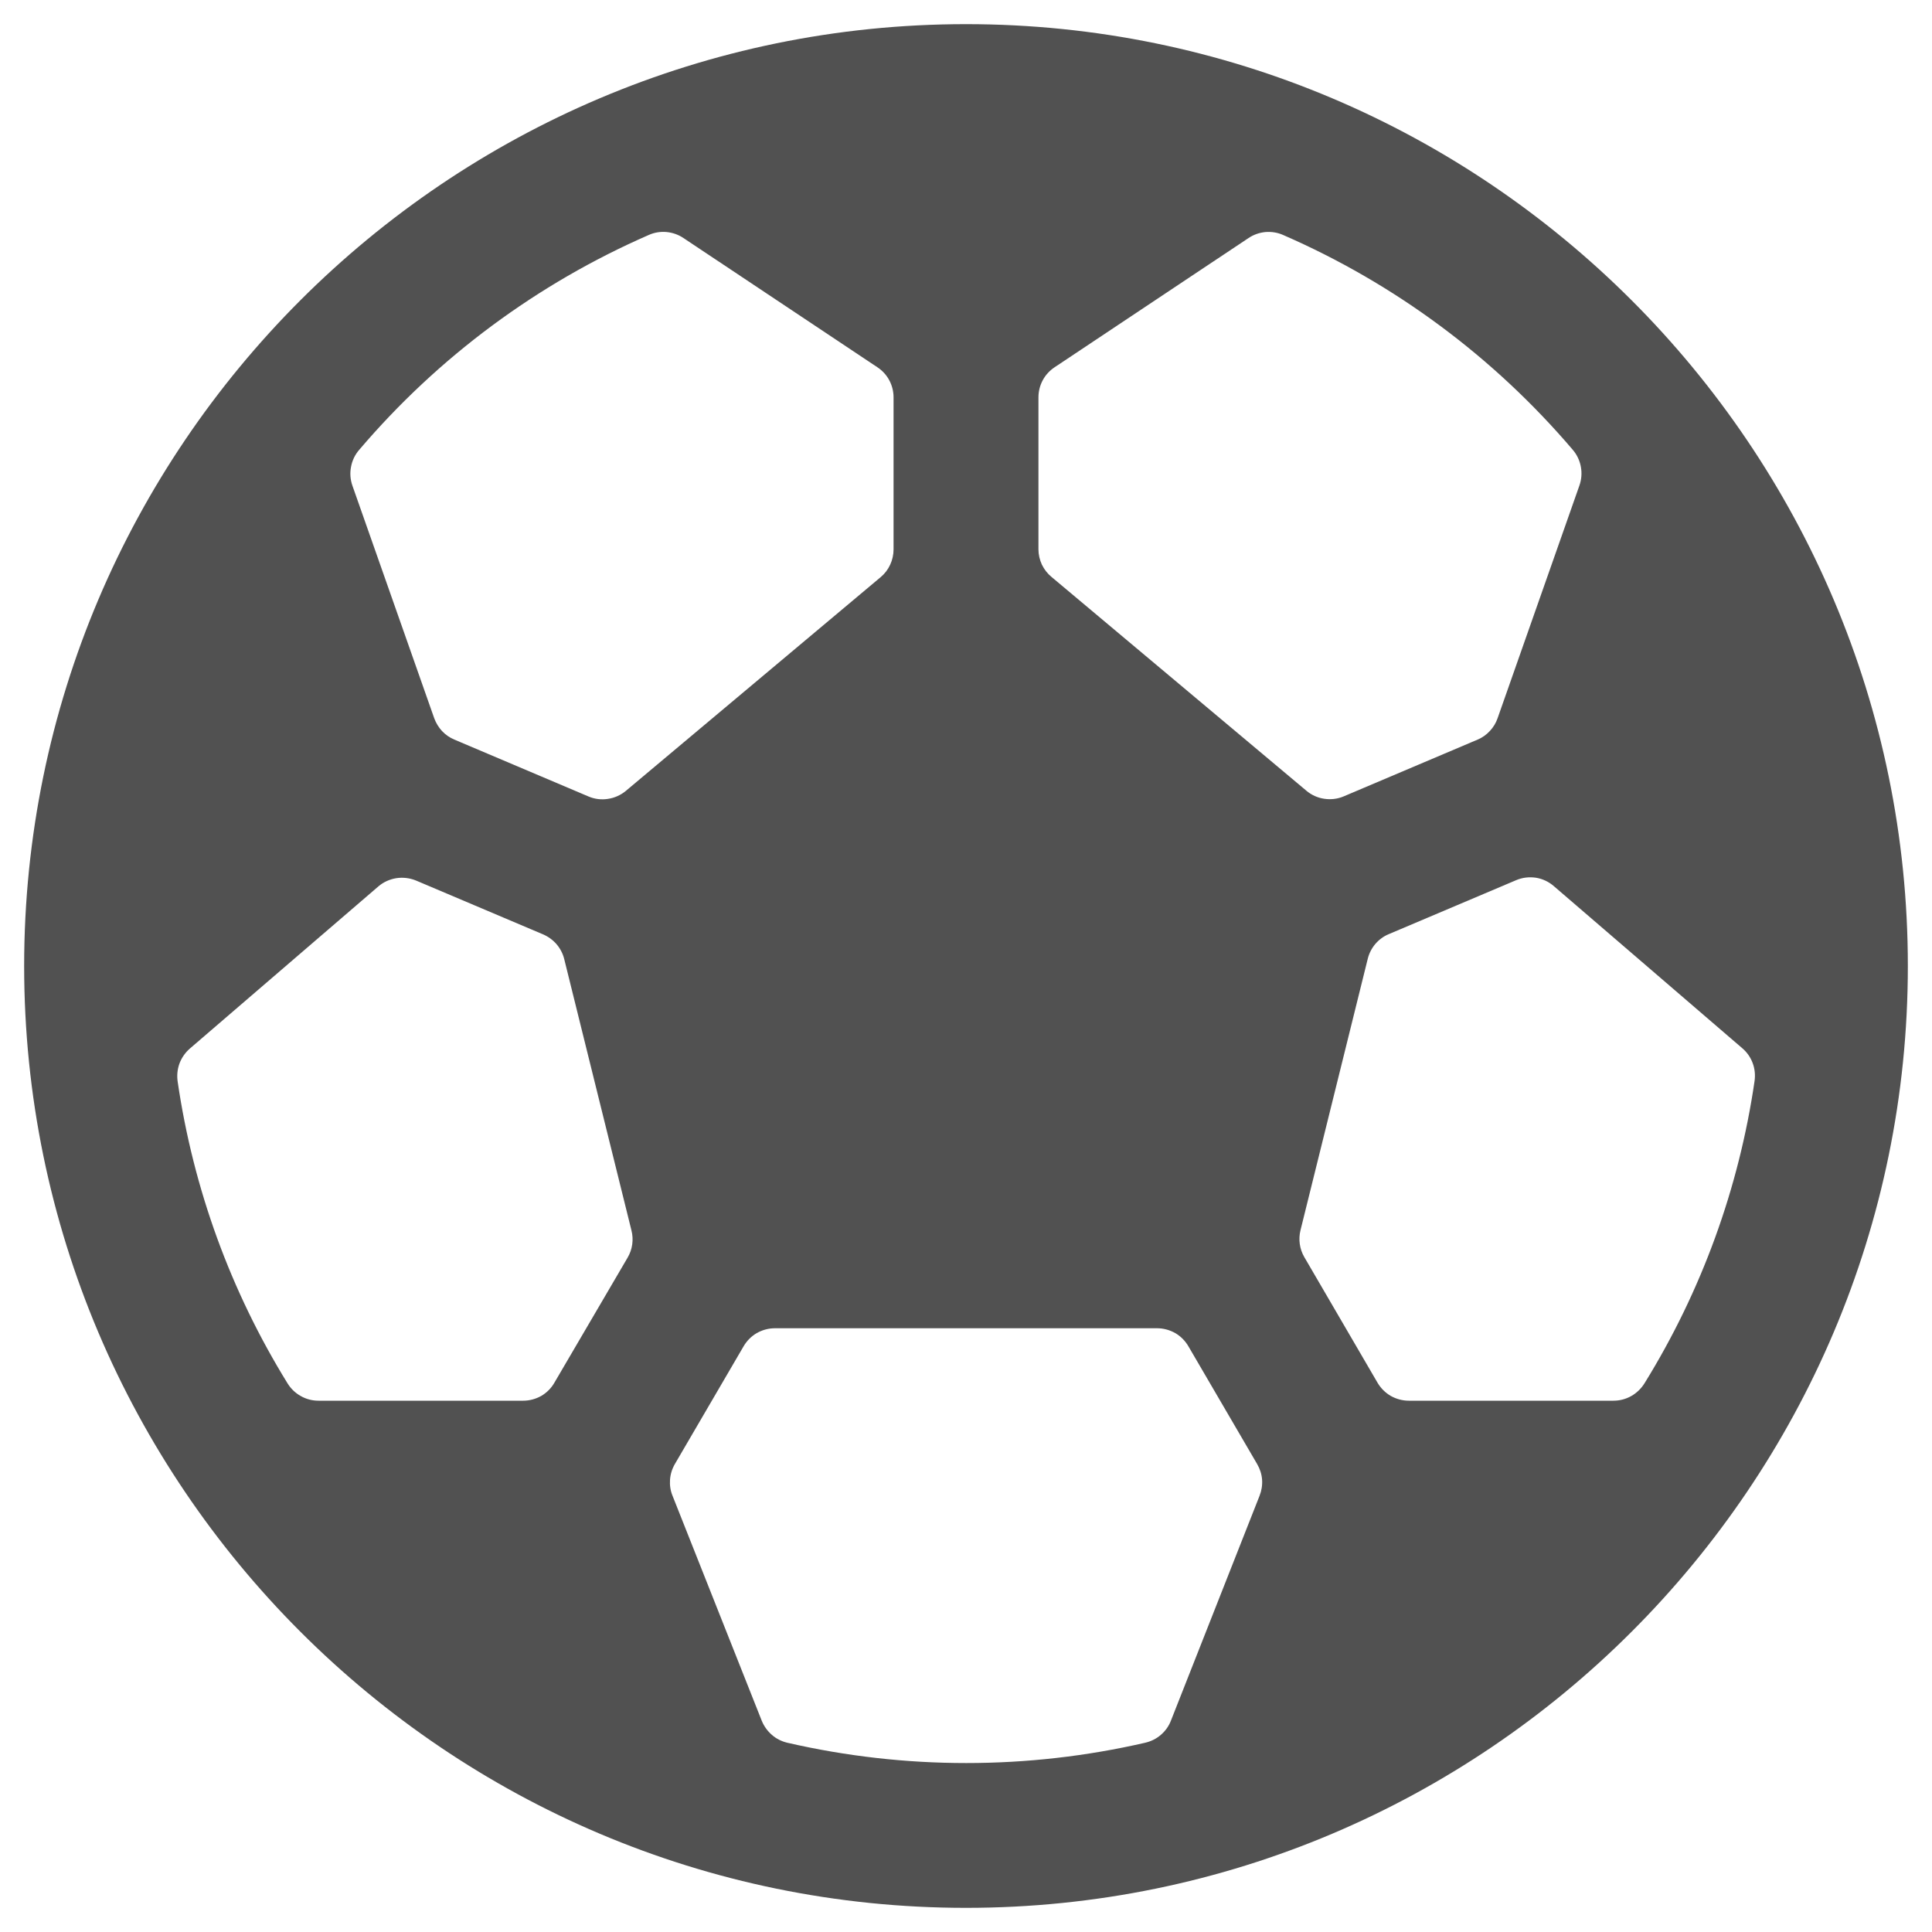 <svg width="20" height="20" viewBox="0 0 20 20" fill="none" xmlns="http://www.w3.org/2000/svg">
<path d="M10 0.25C4.624 0.25 0.25 4.624 0.25 10C0.25 15.376 4.624 19.75 10 19.75C15.376 19.75 19.75 15.376 19.75 10C19.75 4.624 15.376 0.25 10 0.25ZM16.703 14.5H14.583C14.518 14.5 14.453 14.482 14.396 14.45C14.34 14.417 14.292 14.369 14.259 14.312L13.503 13.015C13.453 12.93 13.439 12.829 13.463 12.734L14.159 9.925C14.173 9.868 14.2 9.816 14.238 9.771C14.276 9.727 14.323 9.692 14.377 9.67L15.694 9.112C15.759 9.084 15.829 9.076 15.899 9.086C15.968 9.097 16.032 9.127 16.085 9.173L18.037 10.852C18.085 10.893 18.122 10.946 18.144 11.006C18.166 11.065 18.172 11.129 18.163 11.192C18.001 12.301 17.614 13.365 17.025 14.318C16.991 14.373 16.944 14.419 16.888 14.451C16.832 14.483 16.768 14.5 16.703 14.5ZM4.306 9.115L5.623 9.673C5.676 9.696 5.724 9.731 5.762 9.775C5.8 9.82 5.827 9.872 5.841 9.929L6.537 12.738C6.561 12.833 6.547 12.934 6.497 13.019L5.74 14.312C5.708 14.369 5.66 14.417 5.604 14.45C5.547 14.482 5.482 14.5 5.417 14.5H3.297C3.233 14.5 3.17 14.484 3.114 14.452C3.058 14.421 3.011 14.376 2.977 14.321C2.388 13.368 2.001 12.305 1.839 11.196C1.83 11.133 1.836 11.069 1.858 11.009C1.88 10.95 1.917 10.897 1.965 10.855L3.917 9.176C3.969 9.131 4.034 9.102 4.102 9.091C4.171 9.08 4.242 9.089 4.306 9.115ZM16.35 5.026L15.503 7.435C15.486 7.484 15.459 7.529 15.423 7.567C15.388 7.605 15.345 7.636 15.297 7.656L13.91 8.244C13.847 8.271 13.777 8.279 13.709 8.269C13.64 8.259 13.576 8.23 13.523 8.185L10.886 5.973C10.844 5.939 10.81 5.895 10.786 5.846C10.763 5.796 10.75 5.742 10.75 5.688V4.113C10.75 4.052 10.765 3.991 10.794 3.937C10.823 3.882 10.866 3.836 10.917 3.802L12.925 2.464C12.977 2.429 13.037 2.408 13.1 2.402C13.163 2.397 13.226 2.407 13.284 2.433C14.439 2.936 15.464 3.697 16.281 4.656C16.324 4.706 16.353 4.767 16.365 4.832C16.377 4.897 16.372 4.964 16.35 5.026ZM7.075 2.464L9.083 3.802C9.134 3.836 9.177 3.882 9.206 3.937C9.235 3.991 9.25 4.052 9.25 4.113V5.688C9.25 5.742 9.238 5.796 9.215 5.846C9.192 5.896 9.158 5.94 9.116 5.975L6.479 8.187C6.426 8.231 6.362 8.26 6.293 8.27C6.225 8.281 6.155 8.272 6.092 8.245L4.703 7.656C4.655 7.636 4.612 7.606 4.576 7.568C4.54 7.529 4.513 7.484 4.495 7.435L3.648 5.027C3.626 4.964 3.621 4.897 3.634 4.832C3.646 4.767 3.675 4.706 3.719 4.656C4.536 3.696 5.563 2.935 6.719 2.431C6.776 2.406 6.839 2.396 6.901 2.402C6.963 2.408 7.023 2.429 7.075 2.464ZM7.886 17.814L6.962 15.484C6.94 15.431 6.932 15.374 6.936 15.318C6.94 15.261 6.957 15.206 6.986 15.156L7.697 13.938C7.73 13.881 7.777 13.833 7.834 13.8C7.891 13.768 7.955 13.75 8.021 13.75H11.979C12.045 13.75 12.109 13.768 12.166 13.8C12.223 13.833 12.27 13.881 12.303 13.938L13.014 15.156C13.043 15.206 13.061 15.261 13.065 15.317C13.069 15.374 13.06 15.431 13.039 15.484L12.121 17.813C12.099 17.87 12.063 17.92 12.016 17.96C11.97 18 11.914 18.027 11.854 18.041C10.636 18.321 9.37 18.321 8.151 18.041C8.092 18.027 8.037 18 7.991 17.96C7.945 17.92 7.909 17.87 7.886 17.814Z" fill="#515151"/>
</svg>
